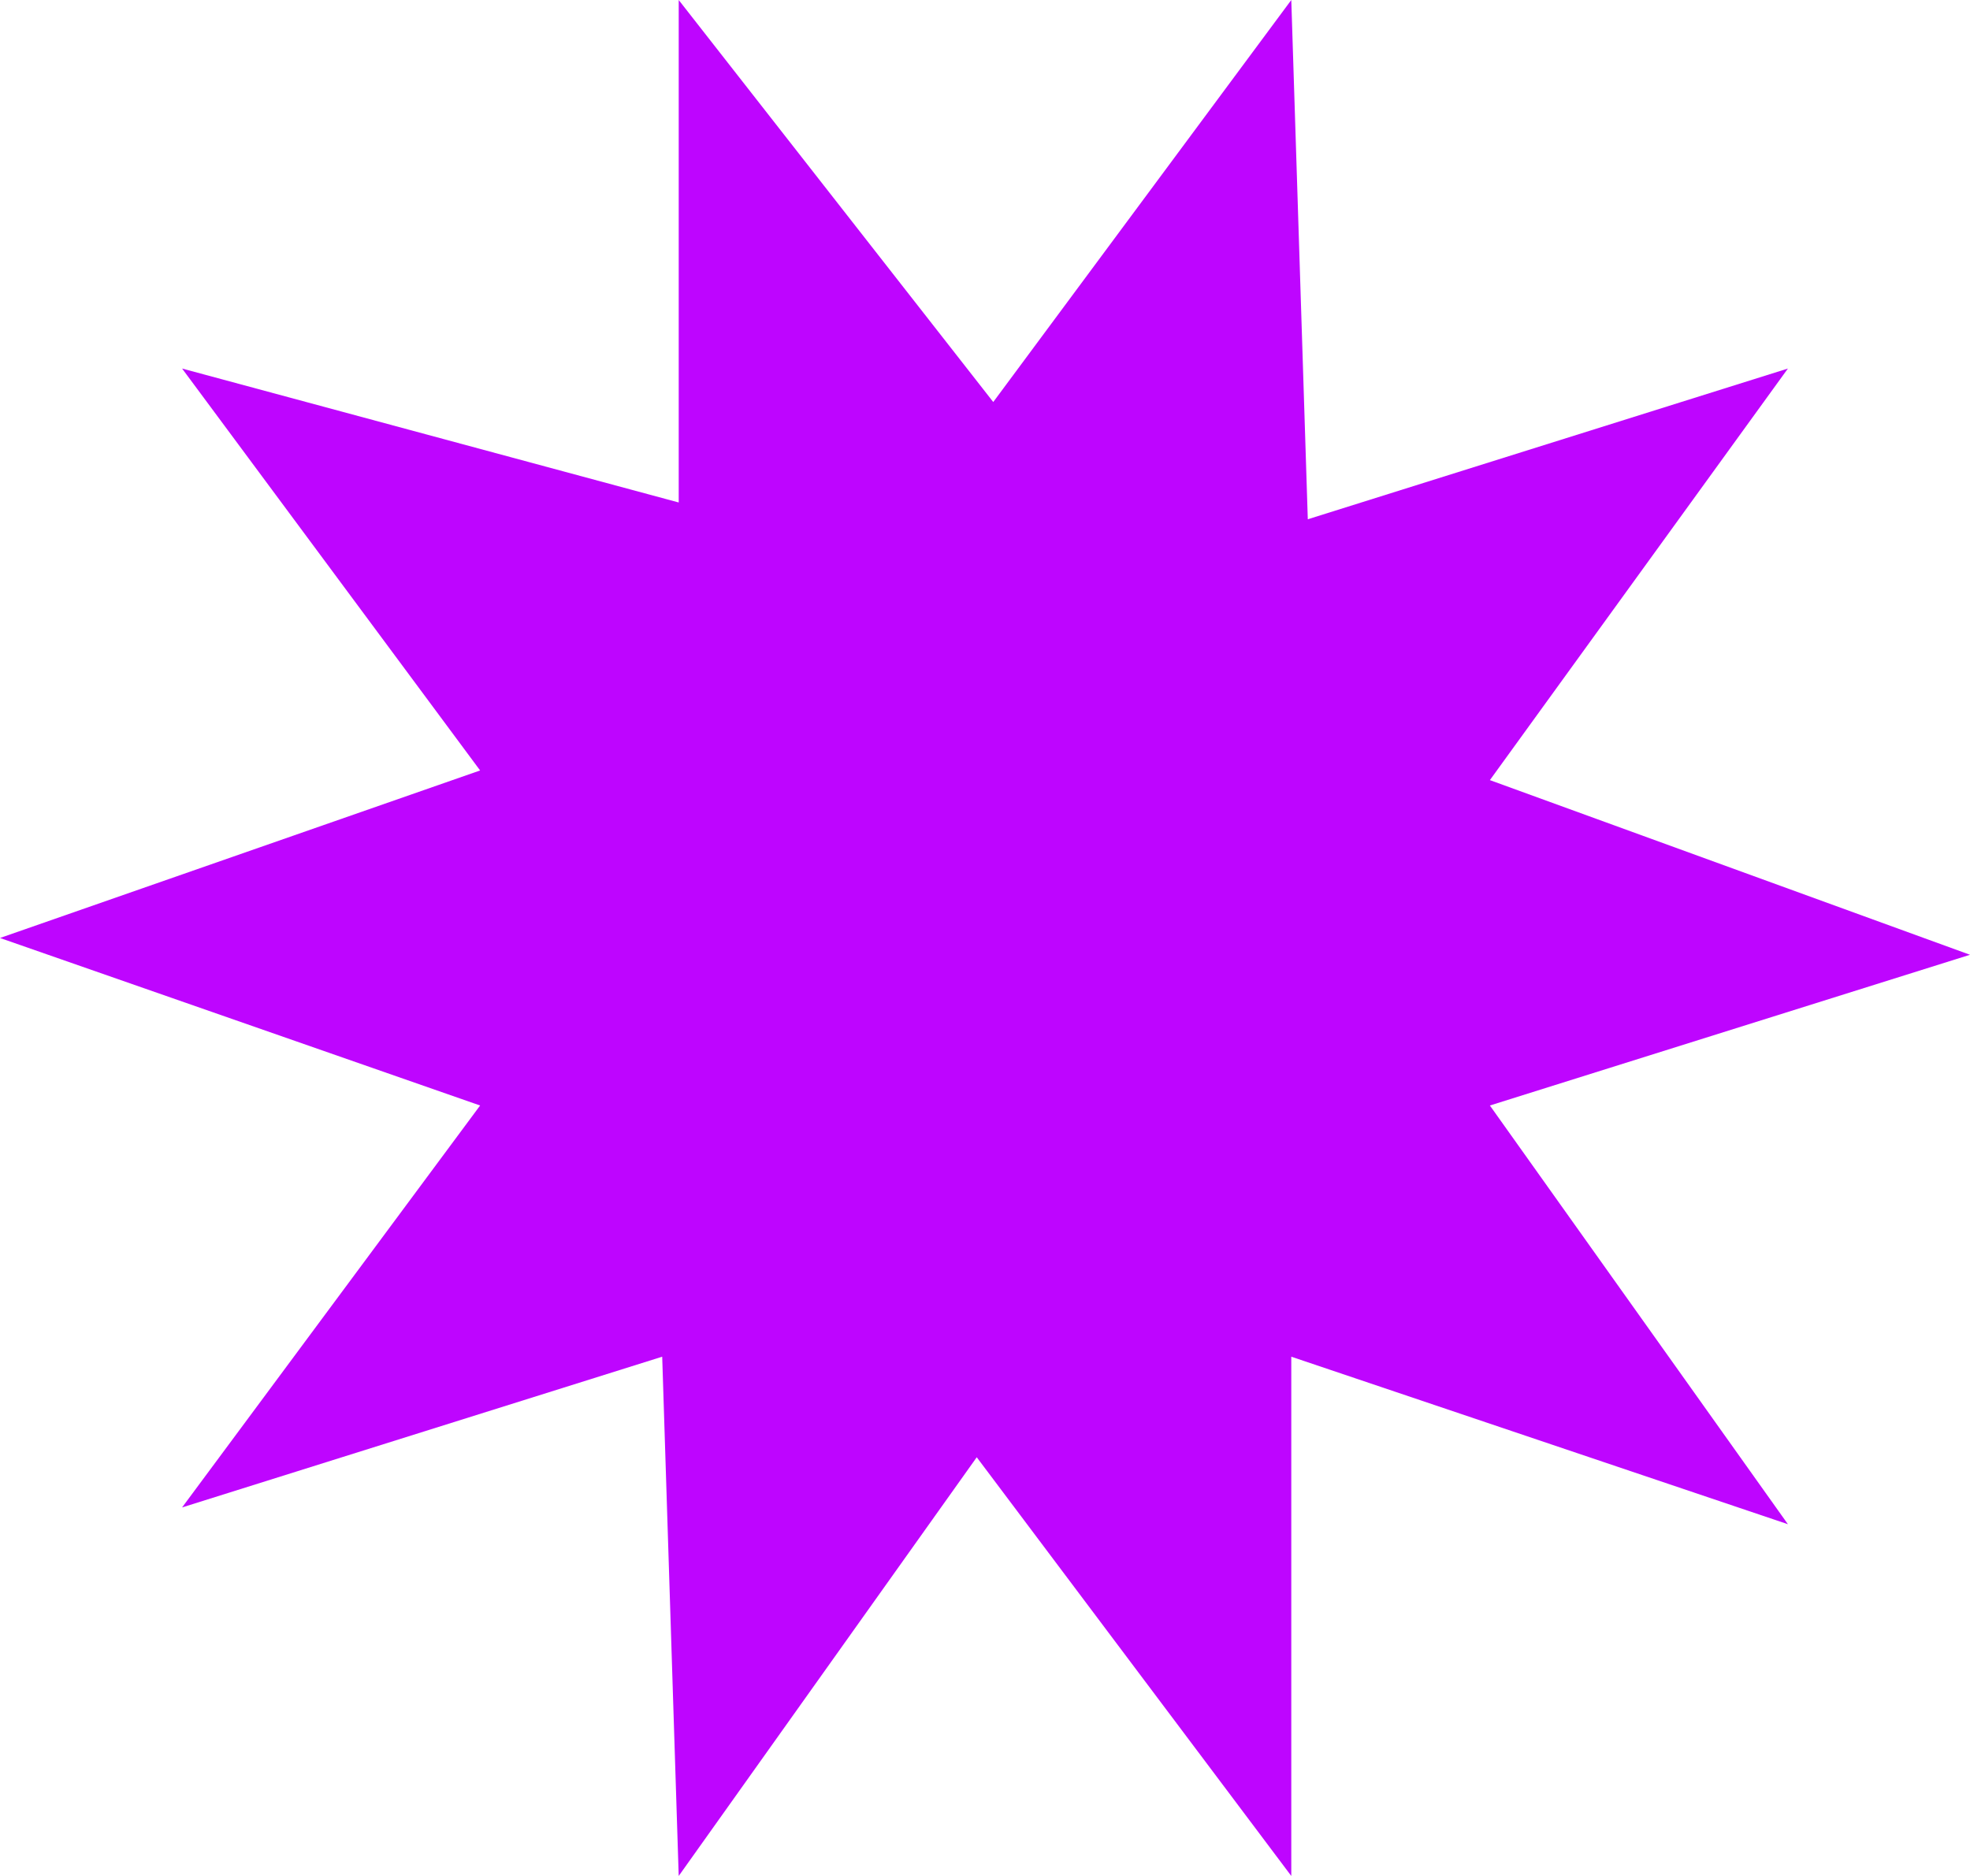 <svg width="21" height="20" viewBox="0 0 21 20" fill="none" xmlns="http://www.w3.org/2000/svg">
<path d="M10.588 4.286L13.765 0L13.941 5.536L19.059 3.929L15.882 8.317L21 10.179L15.882 11.786L19.059 16.25L13.765 14.464V20L10.412 15.536L7.235 20L7.059 14.464L1.941 16.071L5.118 11.786L0 10L5.118 8.214L1.941 3.929L7.235 5.357V0L10.588 4.286Z" fill="#BE05FF"/>
</svg>
